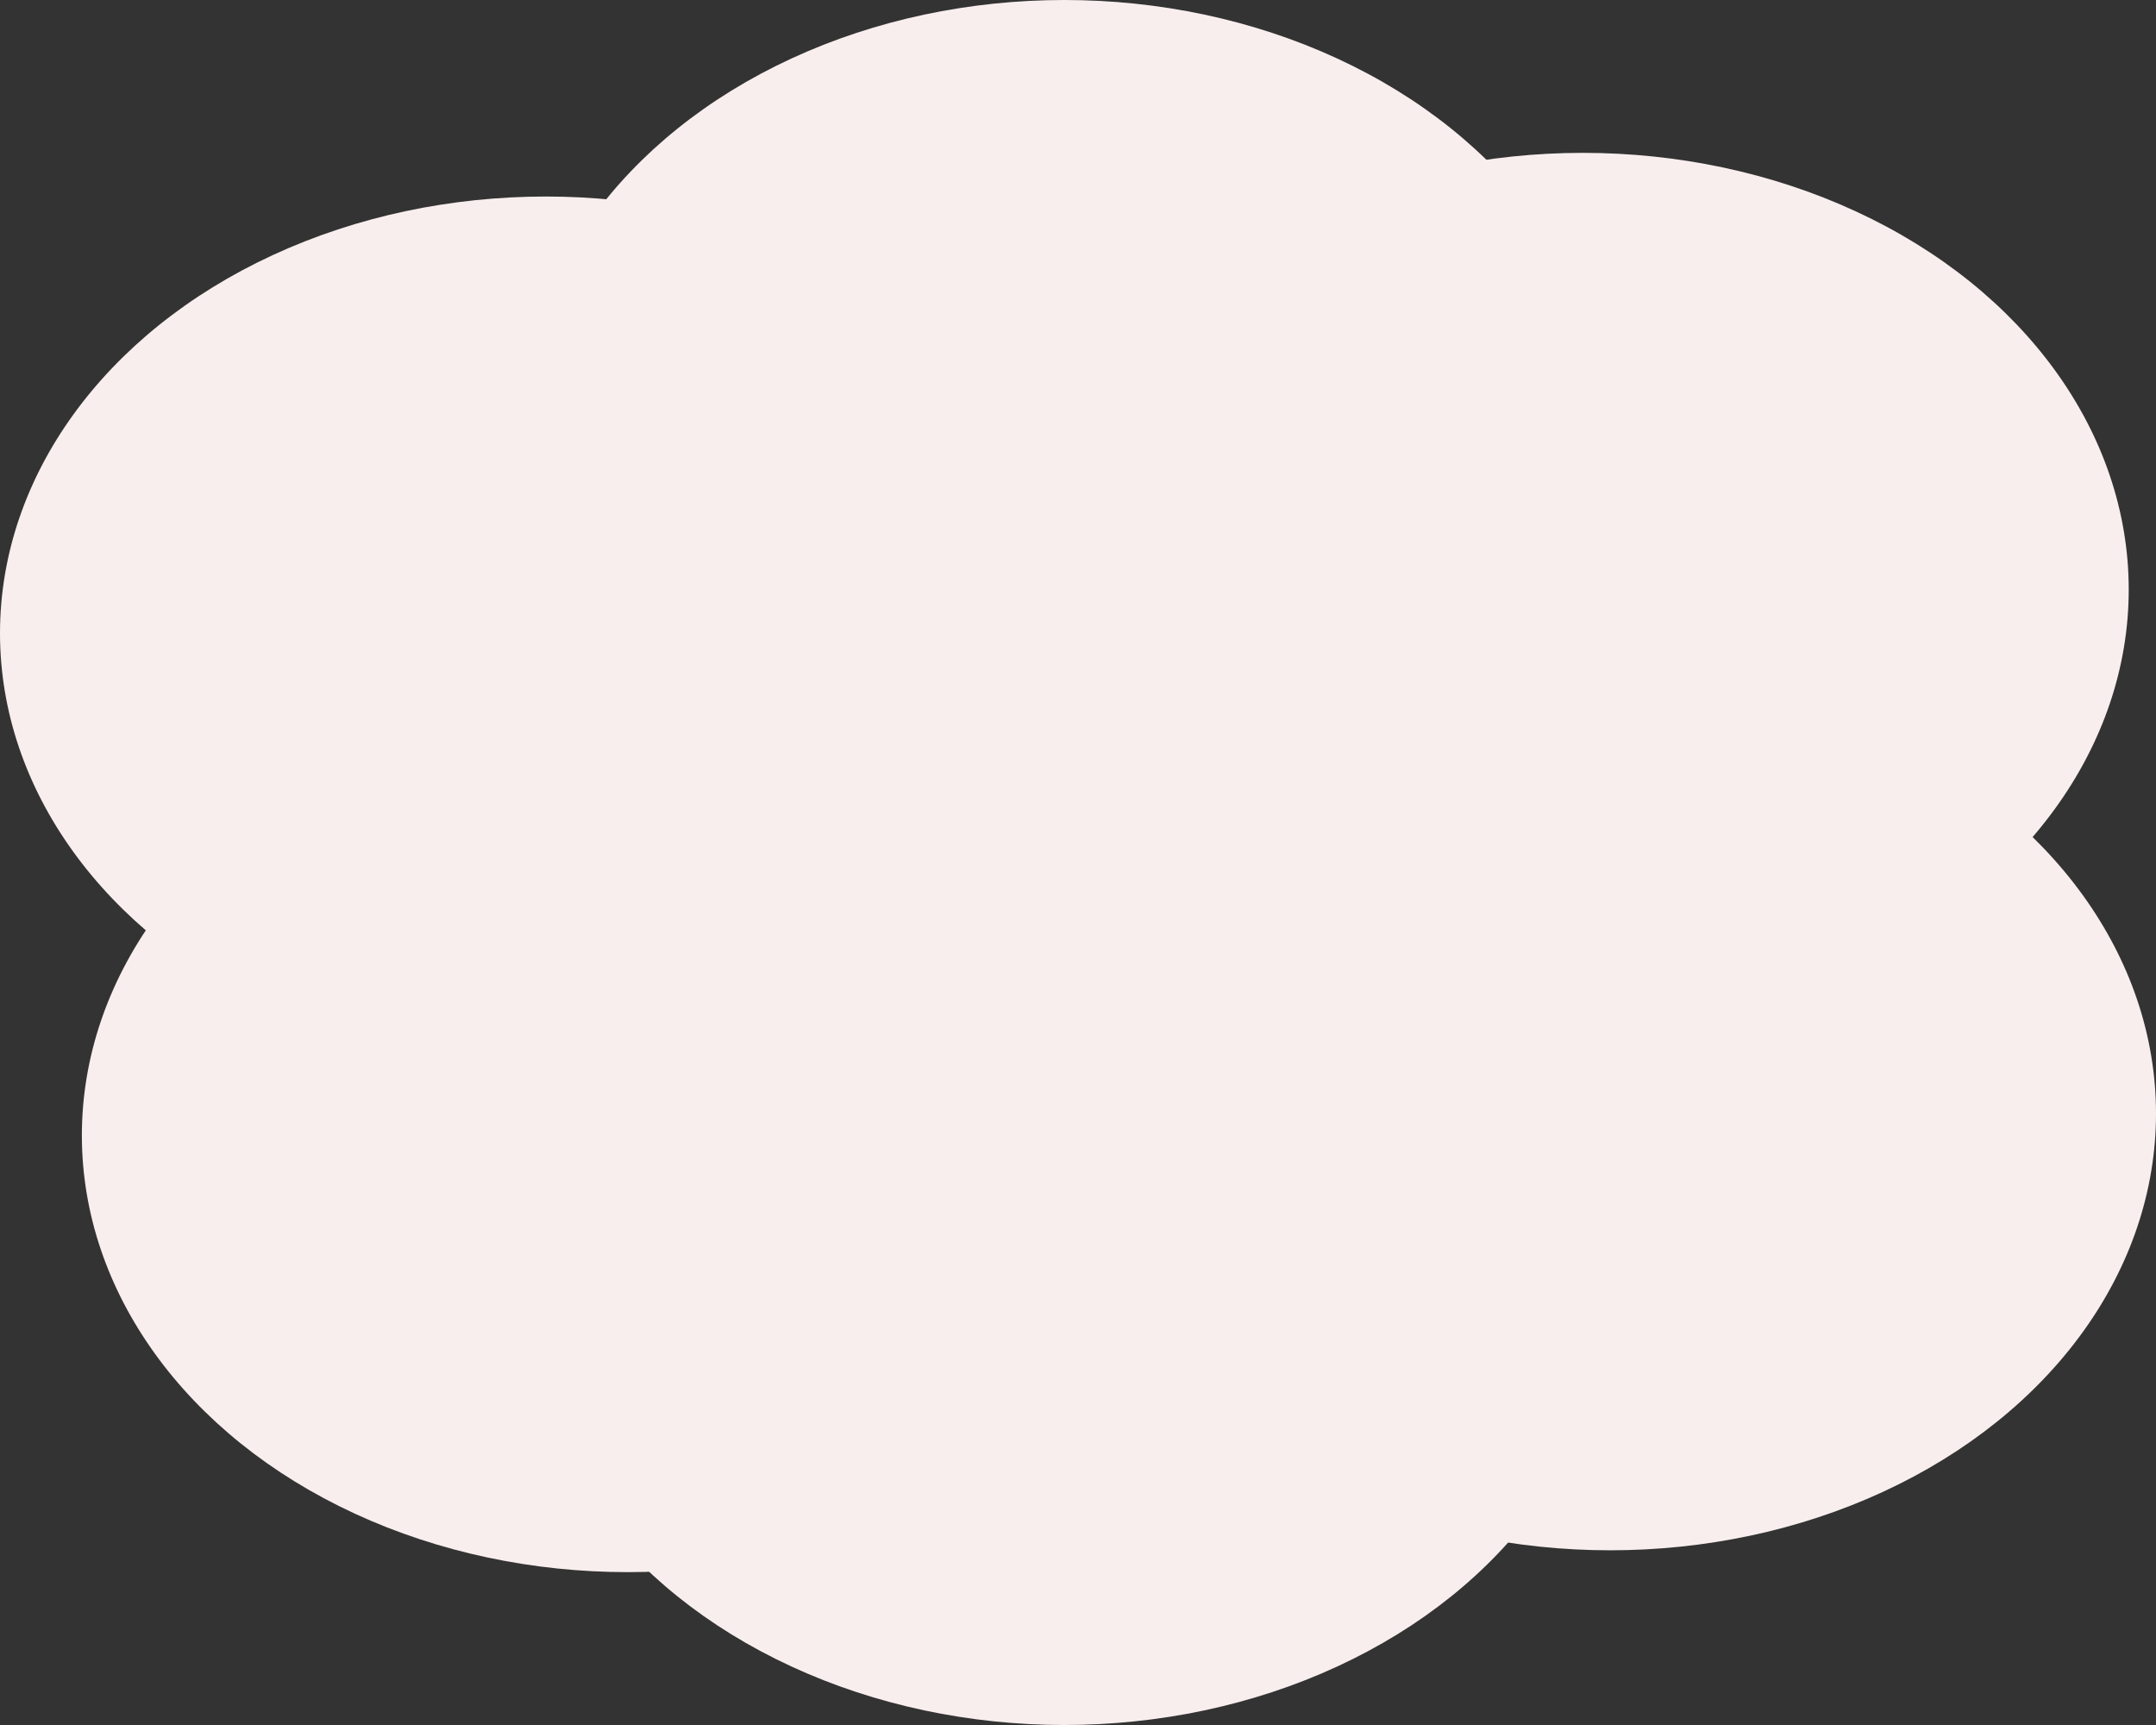 <svg width="100" height="80" viewBox="0 0 100 80" fill="none" xmlns="http://www.w3.org/2000/svg">
<rect x="0" y="0" width="100" height="80" fill="#333333" stroke="none"/>
<ellipse cx="49.367" cy="20.253" rx="25.317" ry="20.253" fill="#F9EEEE"/>
<ellipse cx="73.418" cy="27.342" rx="25.317" ry="20.253" fill="#F9EEEE"/>
<ellipse cx="74.683" cy="51.645" rx="25.317" ry="20.253" fill="#F9EEEE"/>
<ellipse cx="25.317" cy="29.367" rx="25.317" ry="20.253" fill="#F9EEEE"/>
<ellipse cx="29.114" cy="52.658" rx="25.317" ry="20.253" fill="#F9EEEE"/>
<ellipse cx="49.367" cy="59.747" rx="25.317" ry="20.253" fill="#F9EEEE"/>
</svg>
